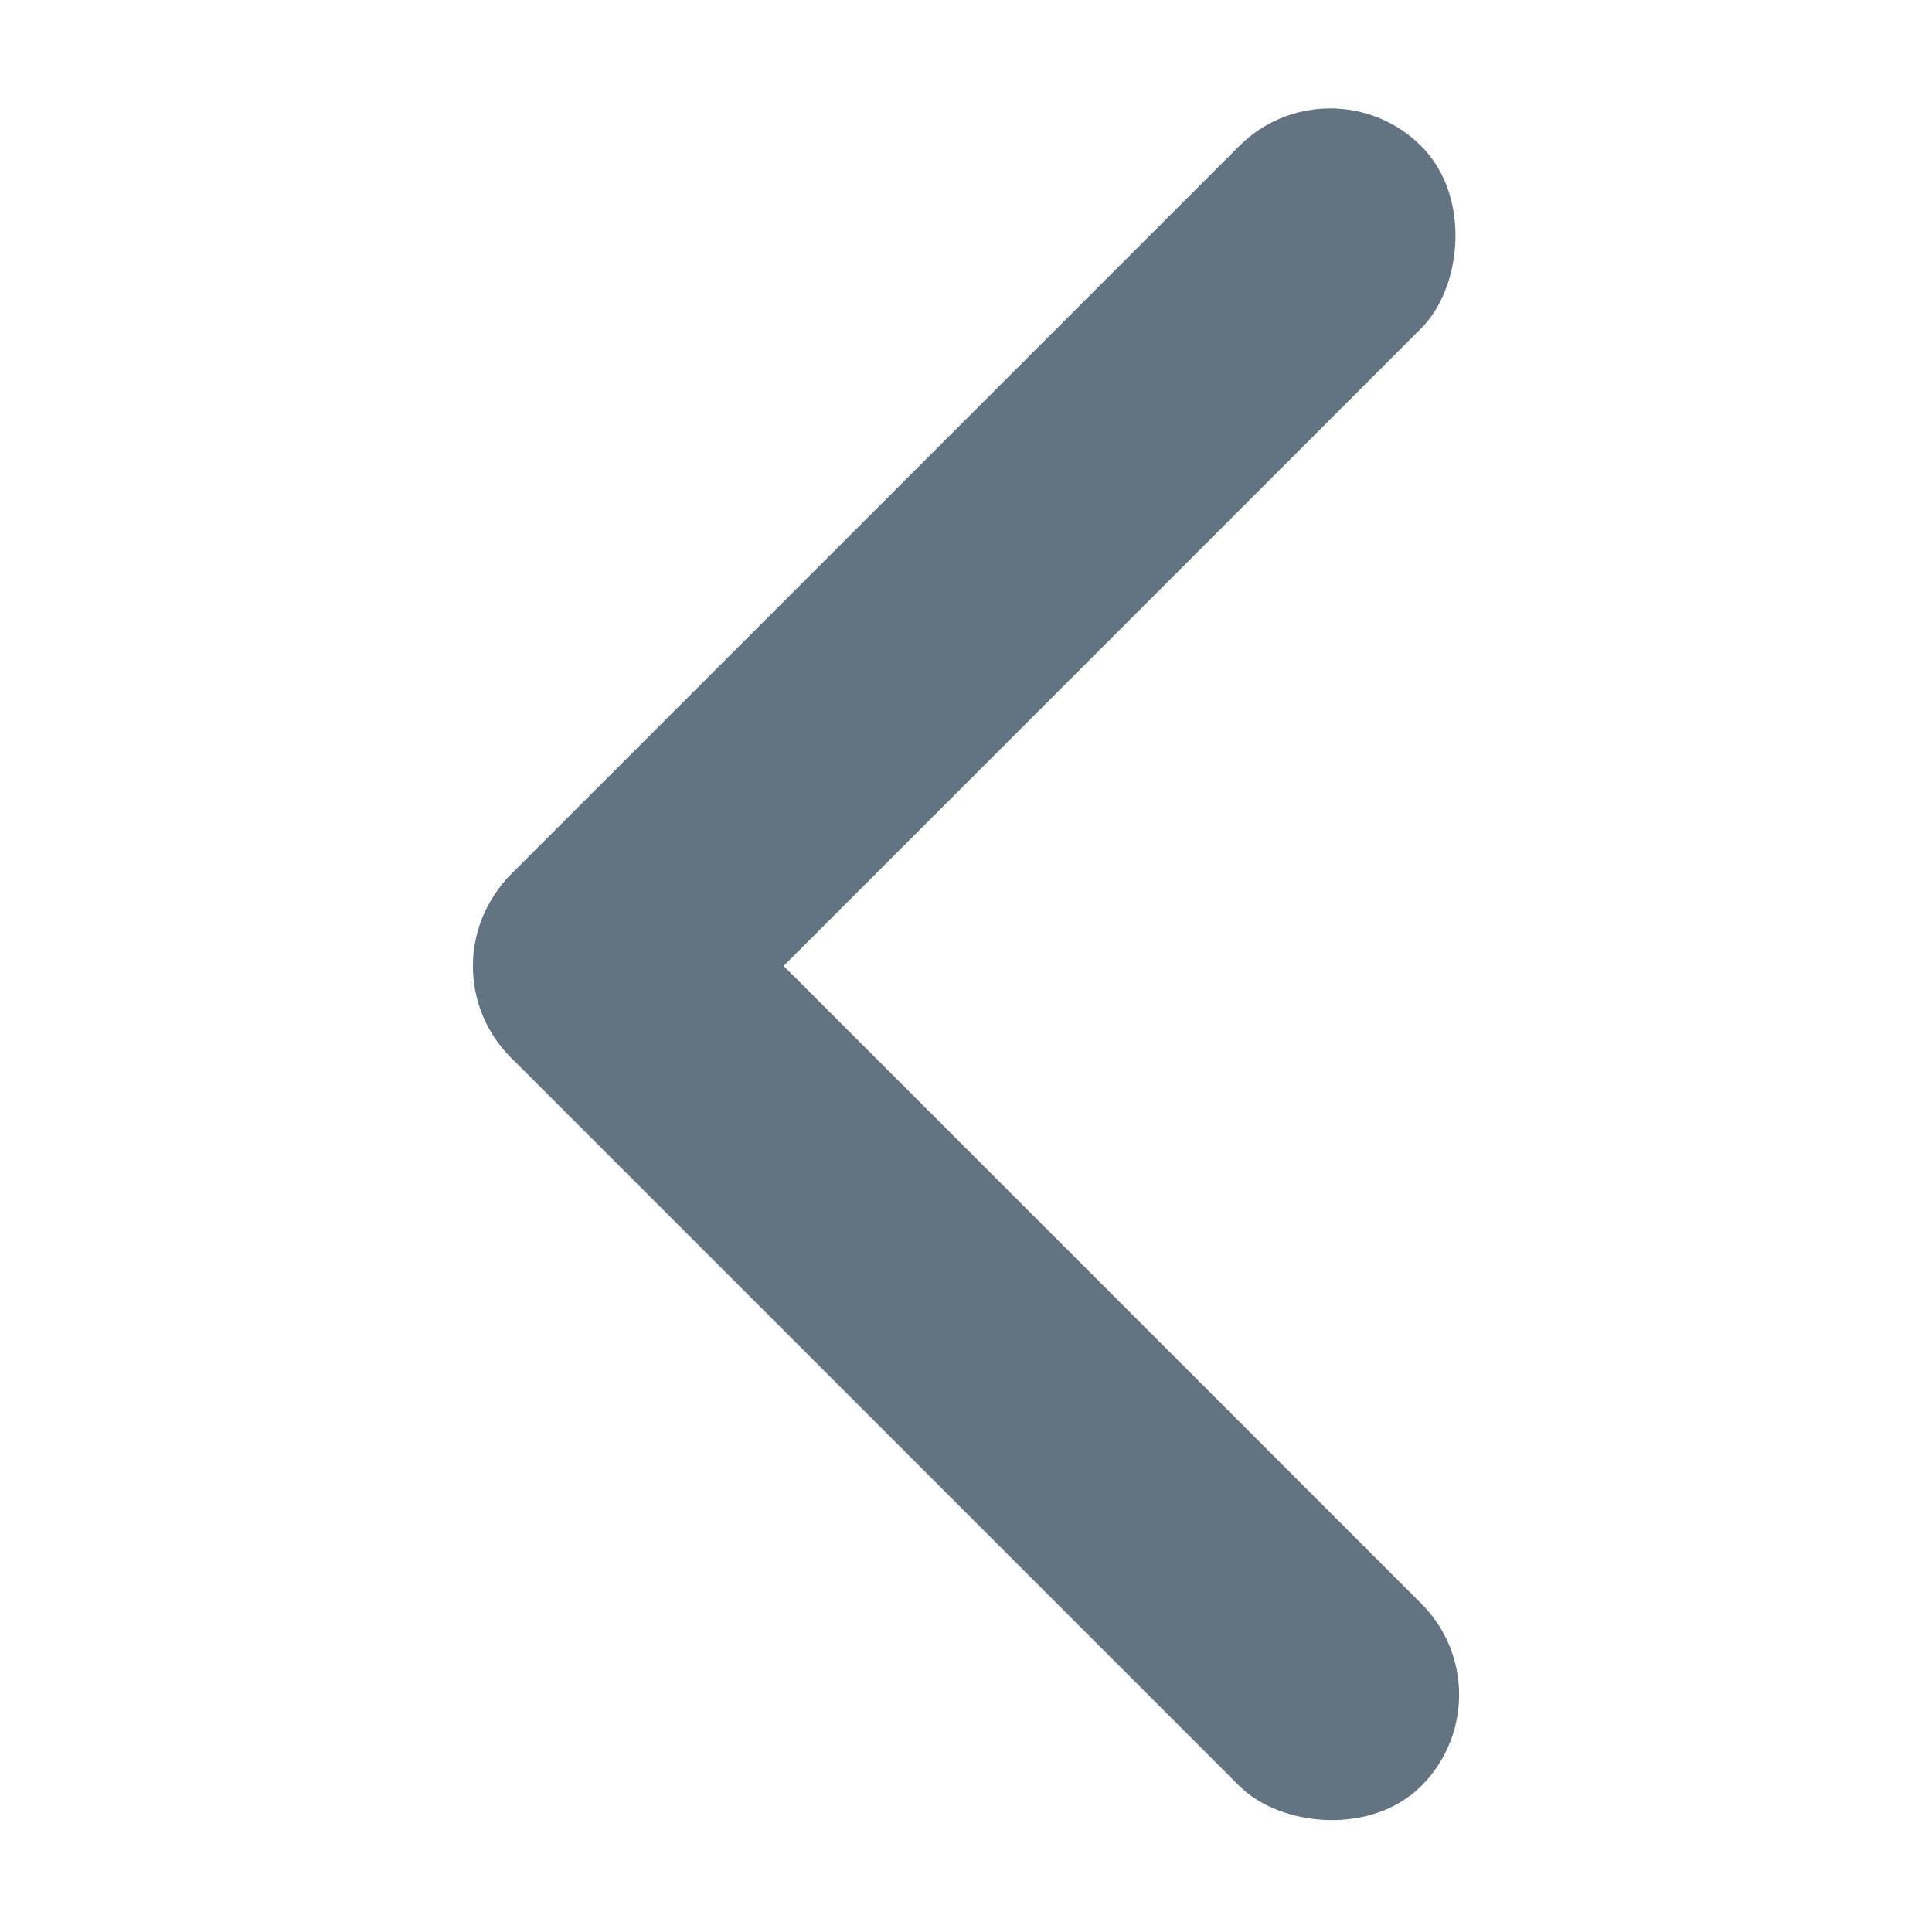 <svg xmlns="http://www.w3.org/2000/svg" width="12" height="12" viewBox="0 0 12 12">
  <g id="b_prev" transform="translate(-137 -464)">
    <rect id="boundary" width="12" height="12" transform="translate(137 464)" fill="#74ca00" opacity="0"/>
    <g id="b_next" transform="translate(2022.106 457.99)">
      <g id="arrow" transform="translate(-0.752)">
        <rect id="사각형_4705" data-name="사각형 4705" width="1.6" height="8" rx="0.8" transform="translate(-1876.092 6.352) rotate(45)" fill="#637381"/>
        <rect id="사각형_4706" data-name="사각형 4706" width="1.6" height="8" rx="0.8" transform="translate(-1881.748 12.011) rotate(-45)" fill="#637381"/>
      </g>
    </g>
  </g>
</svg>
